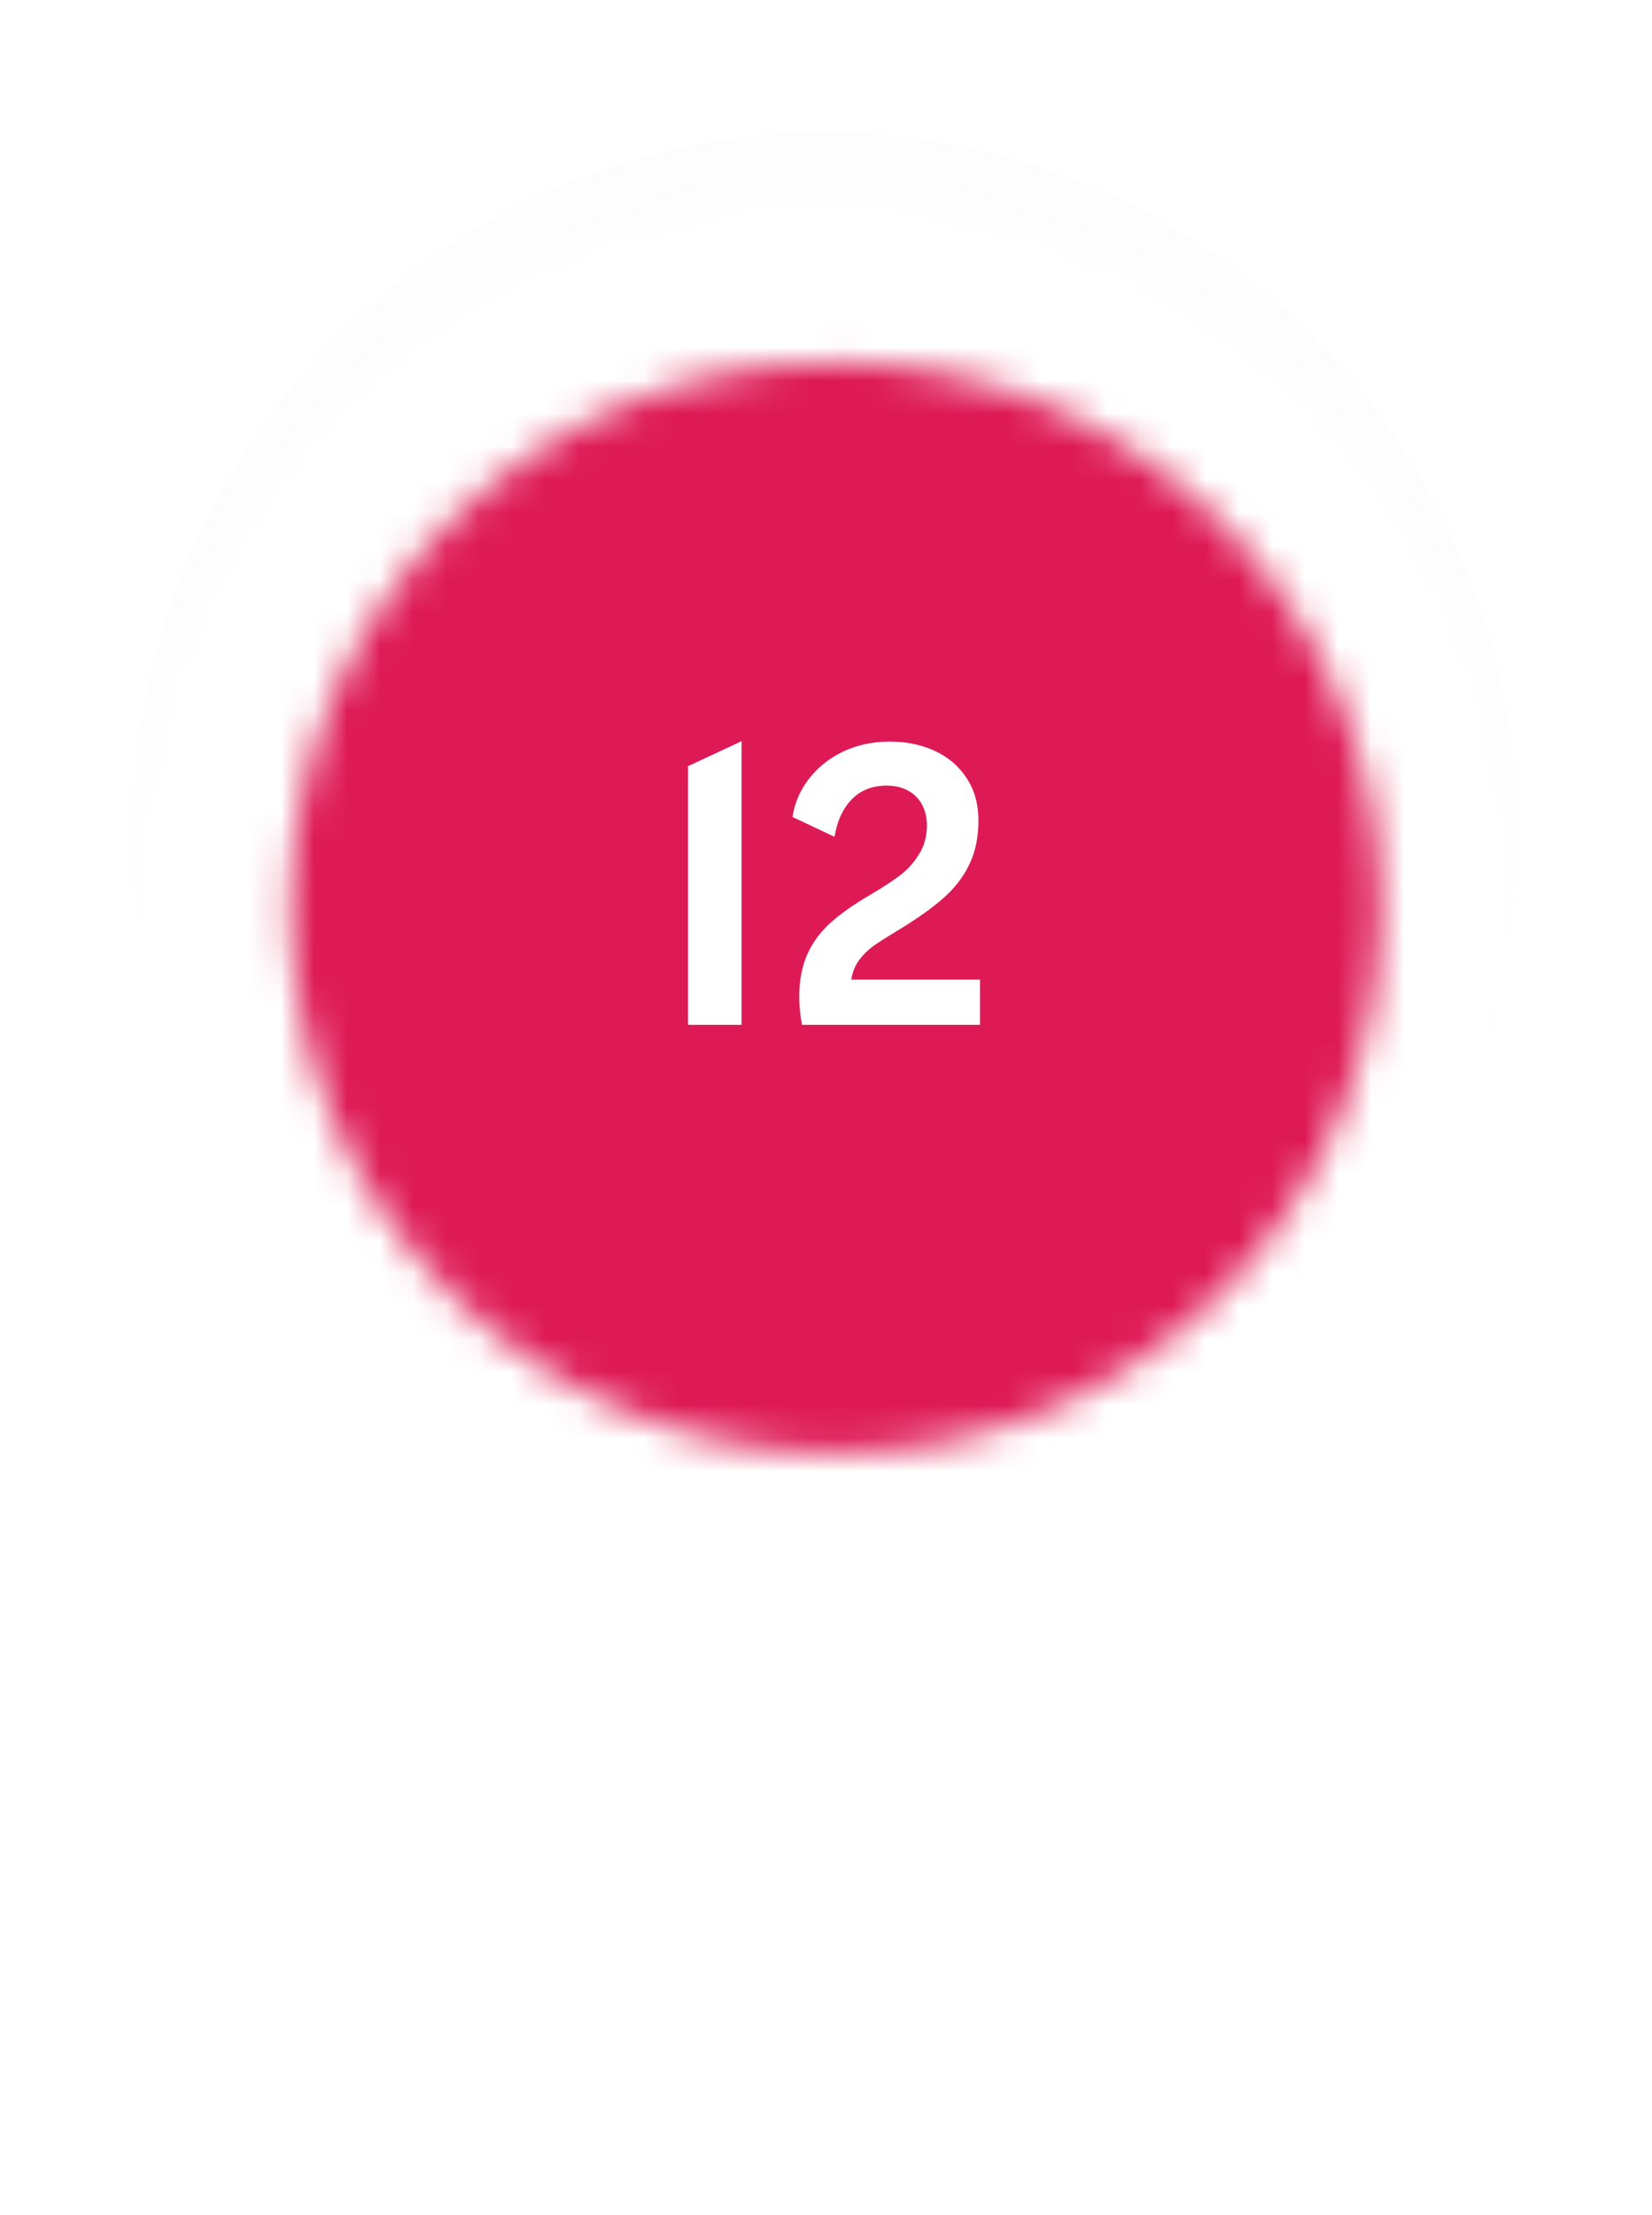 <svg width="50" height="67" viewBox="0 0 50 67" fill="none" xmlns="http://www.w3.org/2000/svg">
<g filter="url(#filter0_d)">
<path fill-rule="evenodd" clip-rule="evenodd" d="M24.894 6H25.051C36.584 6.043 45.923 15.562 45.945 27.307V27.387C45.913 42.107 27.415 64.028 24.978 64.059H24.967C22.526 64.027 4 41.313 4 27.35C4 15.585 13.347 6.043 24.894 6V6Z" fill="black" fill-opacity="0.01"/>
</g>
<mask id="mask0" mask-type="alpha" maskUnits="userSpaceOnUse" x="4" y="6" width="42" height="59">
<path fill-rule="evenodd" clip-rule="evenodd" d="M24.894 6H25.051C36.584 6.043 45.923 15.562 45.945 27.307V27.387C45.913 42.107 27.415 64.028 24.978 64.059H24.967C22.526 64.027 4 41.313 4 27.35C4 15.585 13.347 6.043 24.894 6V6Z" fill="white"/>
</mask>
<g mask="url(#mask0)">
<path fill-rule="evenodd" clip-rule="evenodd" d="M-2.719 -0.705H52.664V70.764H-2.719V-0.705Z" fill="white"/>
</g>
<mask id="mask1" mask-type="alpha" maskUnits="userSpaceOnUse" x="8" y="10" width="34" height="34">
<path fill-rule="evenodd" clip-rule="evenodd" d="M25.293 43.958C34.406 43.958 41.793 36.571 41.793 27.458C41.793 18.346 34.406 10.958 25.293 10.958C16.18 10.958 8.793 18.346 8.793 27.458C8.793 36.571 16.18 43.958 25.293 43.958Z" fill="white"/>
</mask>
<g mask="url(#mask1)">
<path fill-rule="evenodd" clip-rule="evenodd" d="M3.127 3.292H48.46V48.625H3.127V3.292Z" fill="#DE1A56"/>
</g>
<path d="M20.824 23.176L22.444 22.42V31H20.824V23.176ZM29.662 29.632V31H24.274C24.218 30.704 24.19 30.424 24.19 30.16C24.19 29.664 24.27 29.236 24.43 28.876C24.59 28.516 24.824 28.196 25.132 27.916C25.444 27.636 25.854 27.348 26.362 27.052C26.714 26.844 27.002 26.656 27.226 26.488C27.454 26.32 27.648 26.108 27.808 25.852C27.972 25.596 28.054 25.3 28.054 24.964C28.054 24.748 28.01 24.55 27.922 24.37C27.834 24.186 27.698 24.04 27.514 23.932C27.33 23.82 27.102 23.764 26.83 23.764C26.398 23.764 26.046 23.904 25.774 24.184C25.506 24.464 25.334 24.84 25.258 25.312L23.986 24.712C24.05 24.292 24.214 23.91 24.478 23.566C24.742 23.218 25.086 22.942 25.51 22.738C25.934 22.534 26.41 22.432 26.938 22.432C27.438 22.432 27.89 22.526 28.294 22.714C28.702 22.902 29.024 23.178 29.26 23.542C29.496 23.902 29.614 24.328 29.614 24.82C29.614 25.324 29.522 25.766 29.338 26.146C29.158 26.526 28.892 26.87 28.54 27.178C28.192 27.482 27.73 27.808 27.154 28.156C26.834 28.348 26.59 28.504 26.422 28.624C26.258 28.744 26.116 28.886 25.996 29.05C25.88 29.21 25.802 29.404 25.762 29.632H29.662Z" fill="white"/>
<defs>
<filter id="filter0_d" x="0" y="0" width="49.945" height="66.059" filterUnits="userSpaceOnUse" color-interpolation-filters="sRGB">
<feFlood flood-opacity="0" result="BackgroundImageFix"/>
<feColorMatrix in="SourceAlpha" type="matrix" values="0 0 0 0 0 0 0 0 0 0 0 0 0 0 0 0 0 0 127 0"/>
<feOffset dy="-2"/>
<feGaussianBlur stdDeviation="2"/>
<feColorMatrix type="matrix" values="0 0 0 0 0 0 0 0 0 0 0 0 0 0 0 0 0 0 0.12 0"/>
<feBlend mode="normal" in2="BackgroundImageFix" result="effect1_dropShadow"/>
<feBlend mode="normal" in="SourceGraphic" in2="effect1_dropShadow" result="shape"/>
</filter>
</defs>
</svg>
